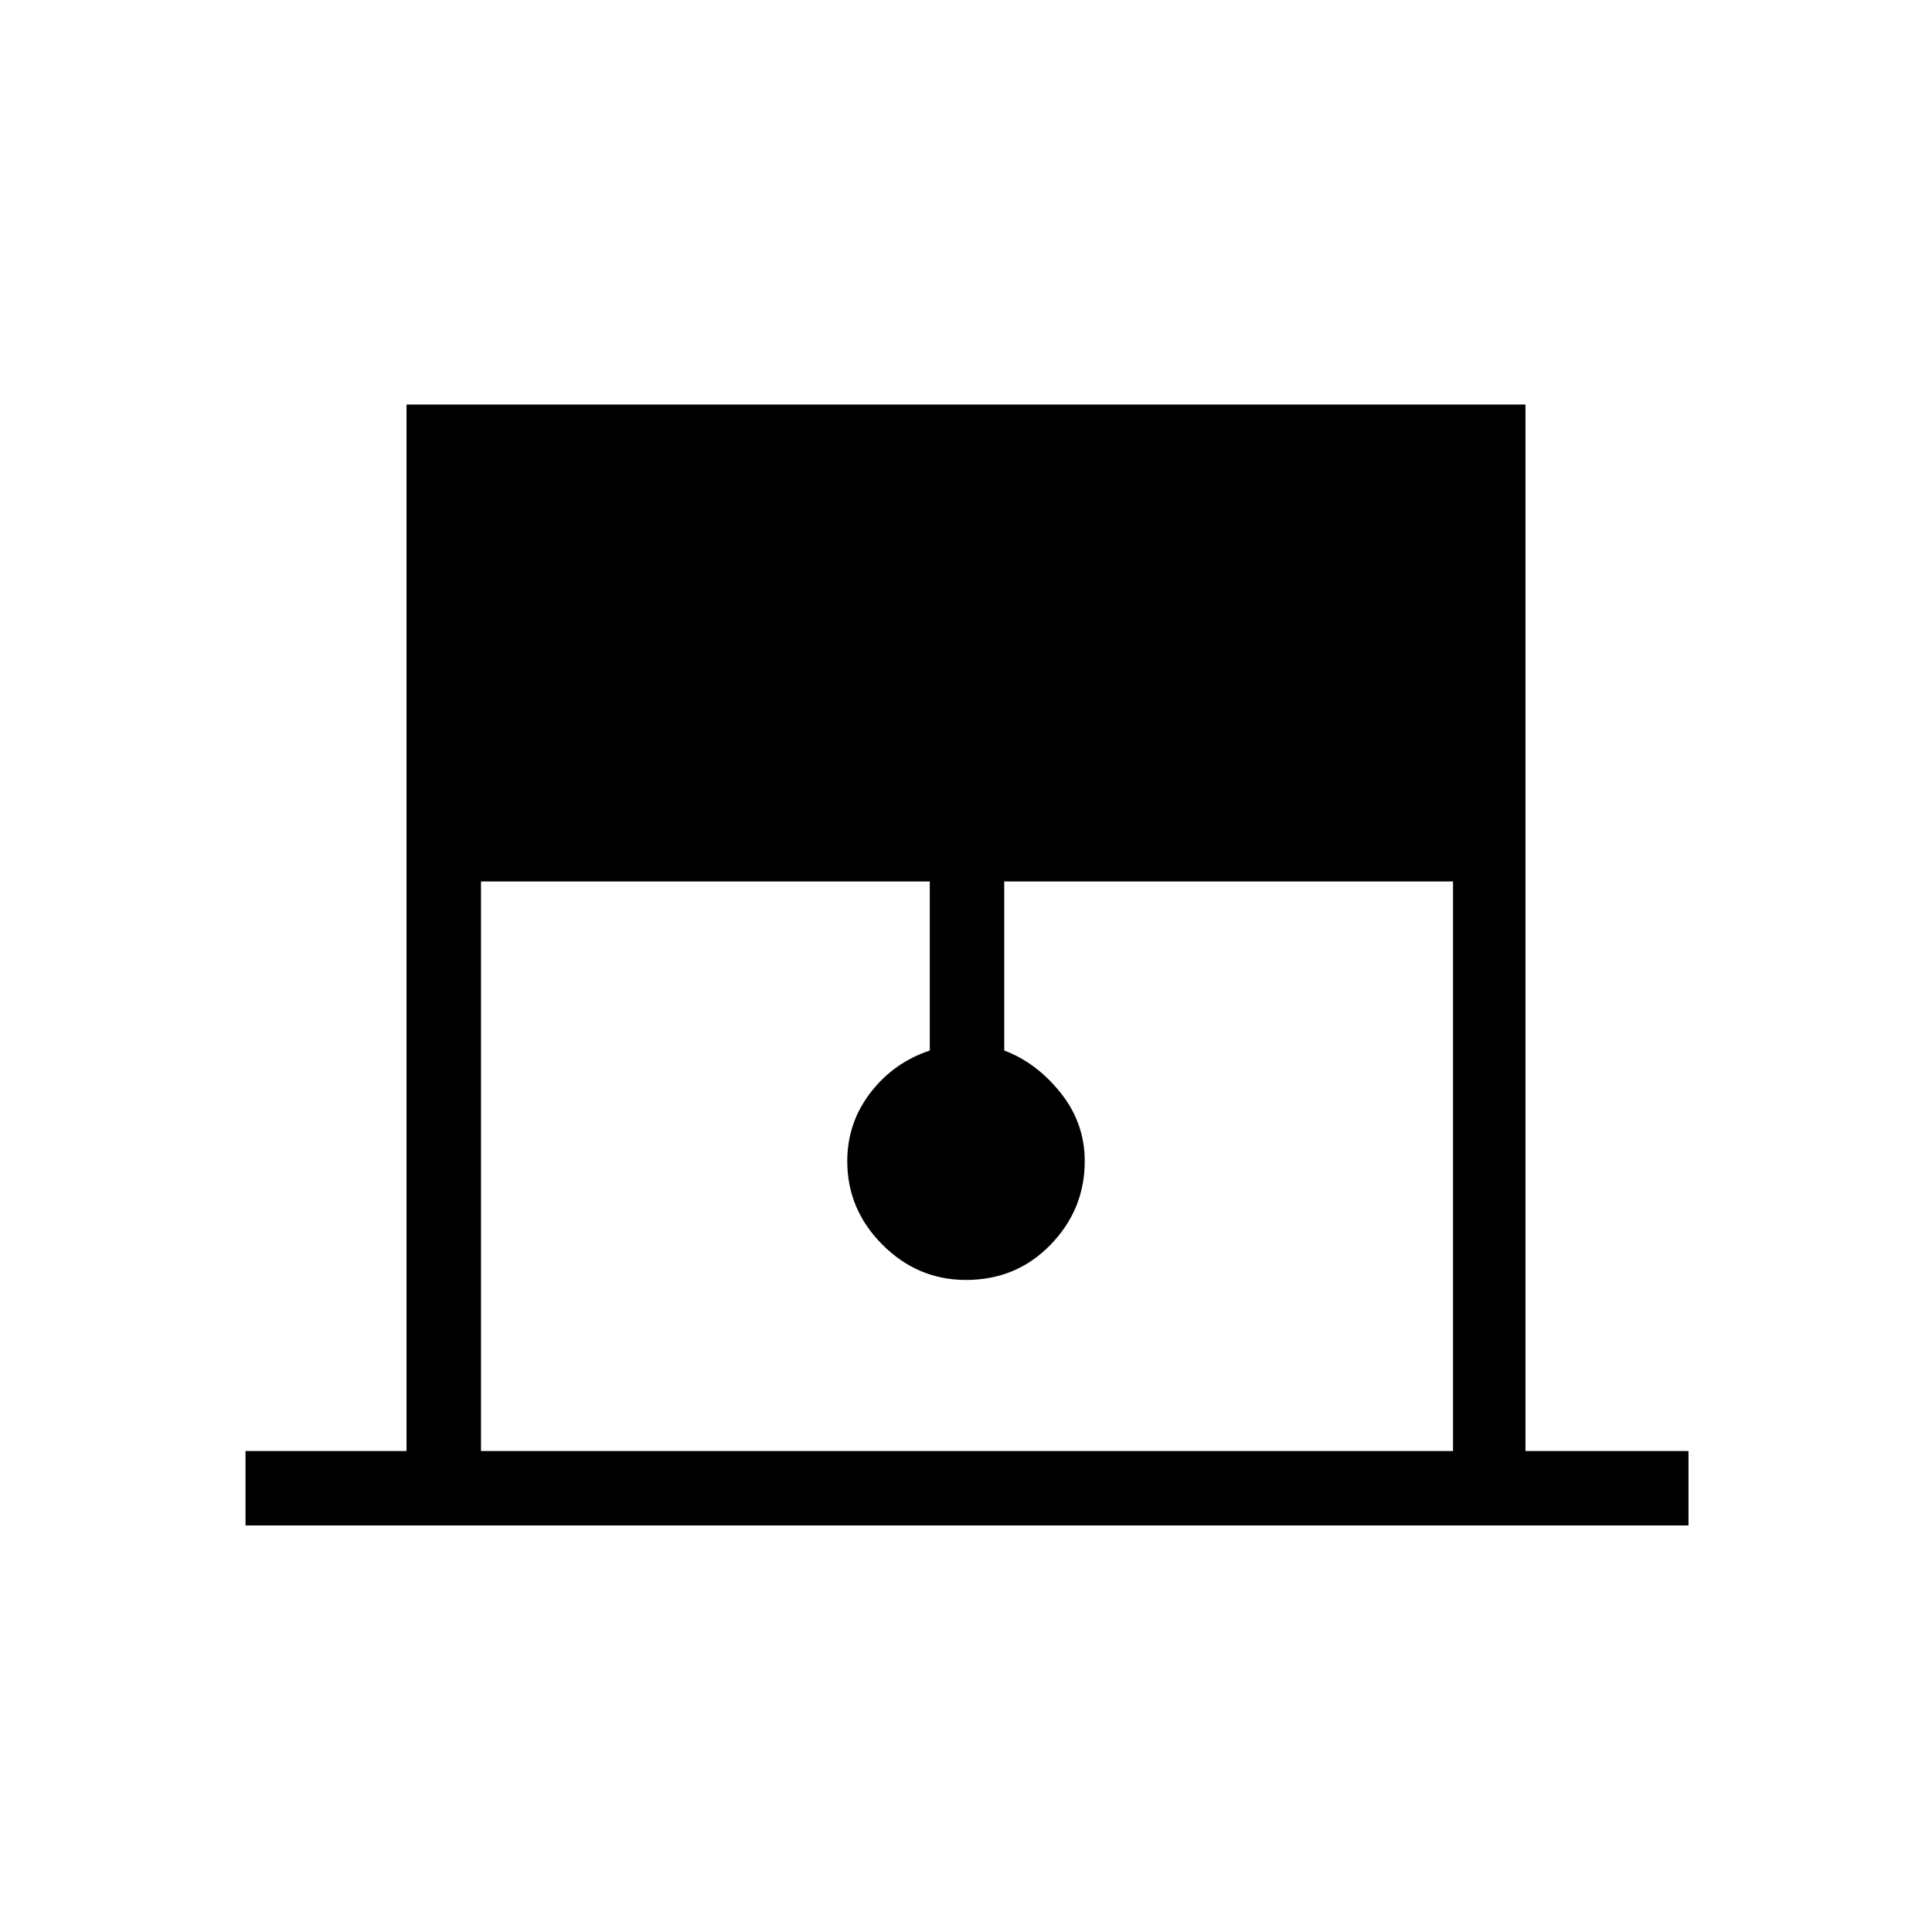 <svg xmlns="http://www.w3.org/2000/svg" height="24" width="24"><path d="M3.05 18.95v-.925h2v-13h13.9v13h2.025v.925Zm2.925-.925H18.05V10.95h-5.575v2.1q.4.15.7.525.3.375.3.85 0 .6-.425 1.038-.425.437-1.05.437-.6 0-1.037-.437-.438-.438-.438-1.038 0-.475.287-.85.288-.375.738-.525v-2.1H5.975Z"/></svg>